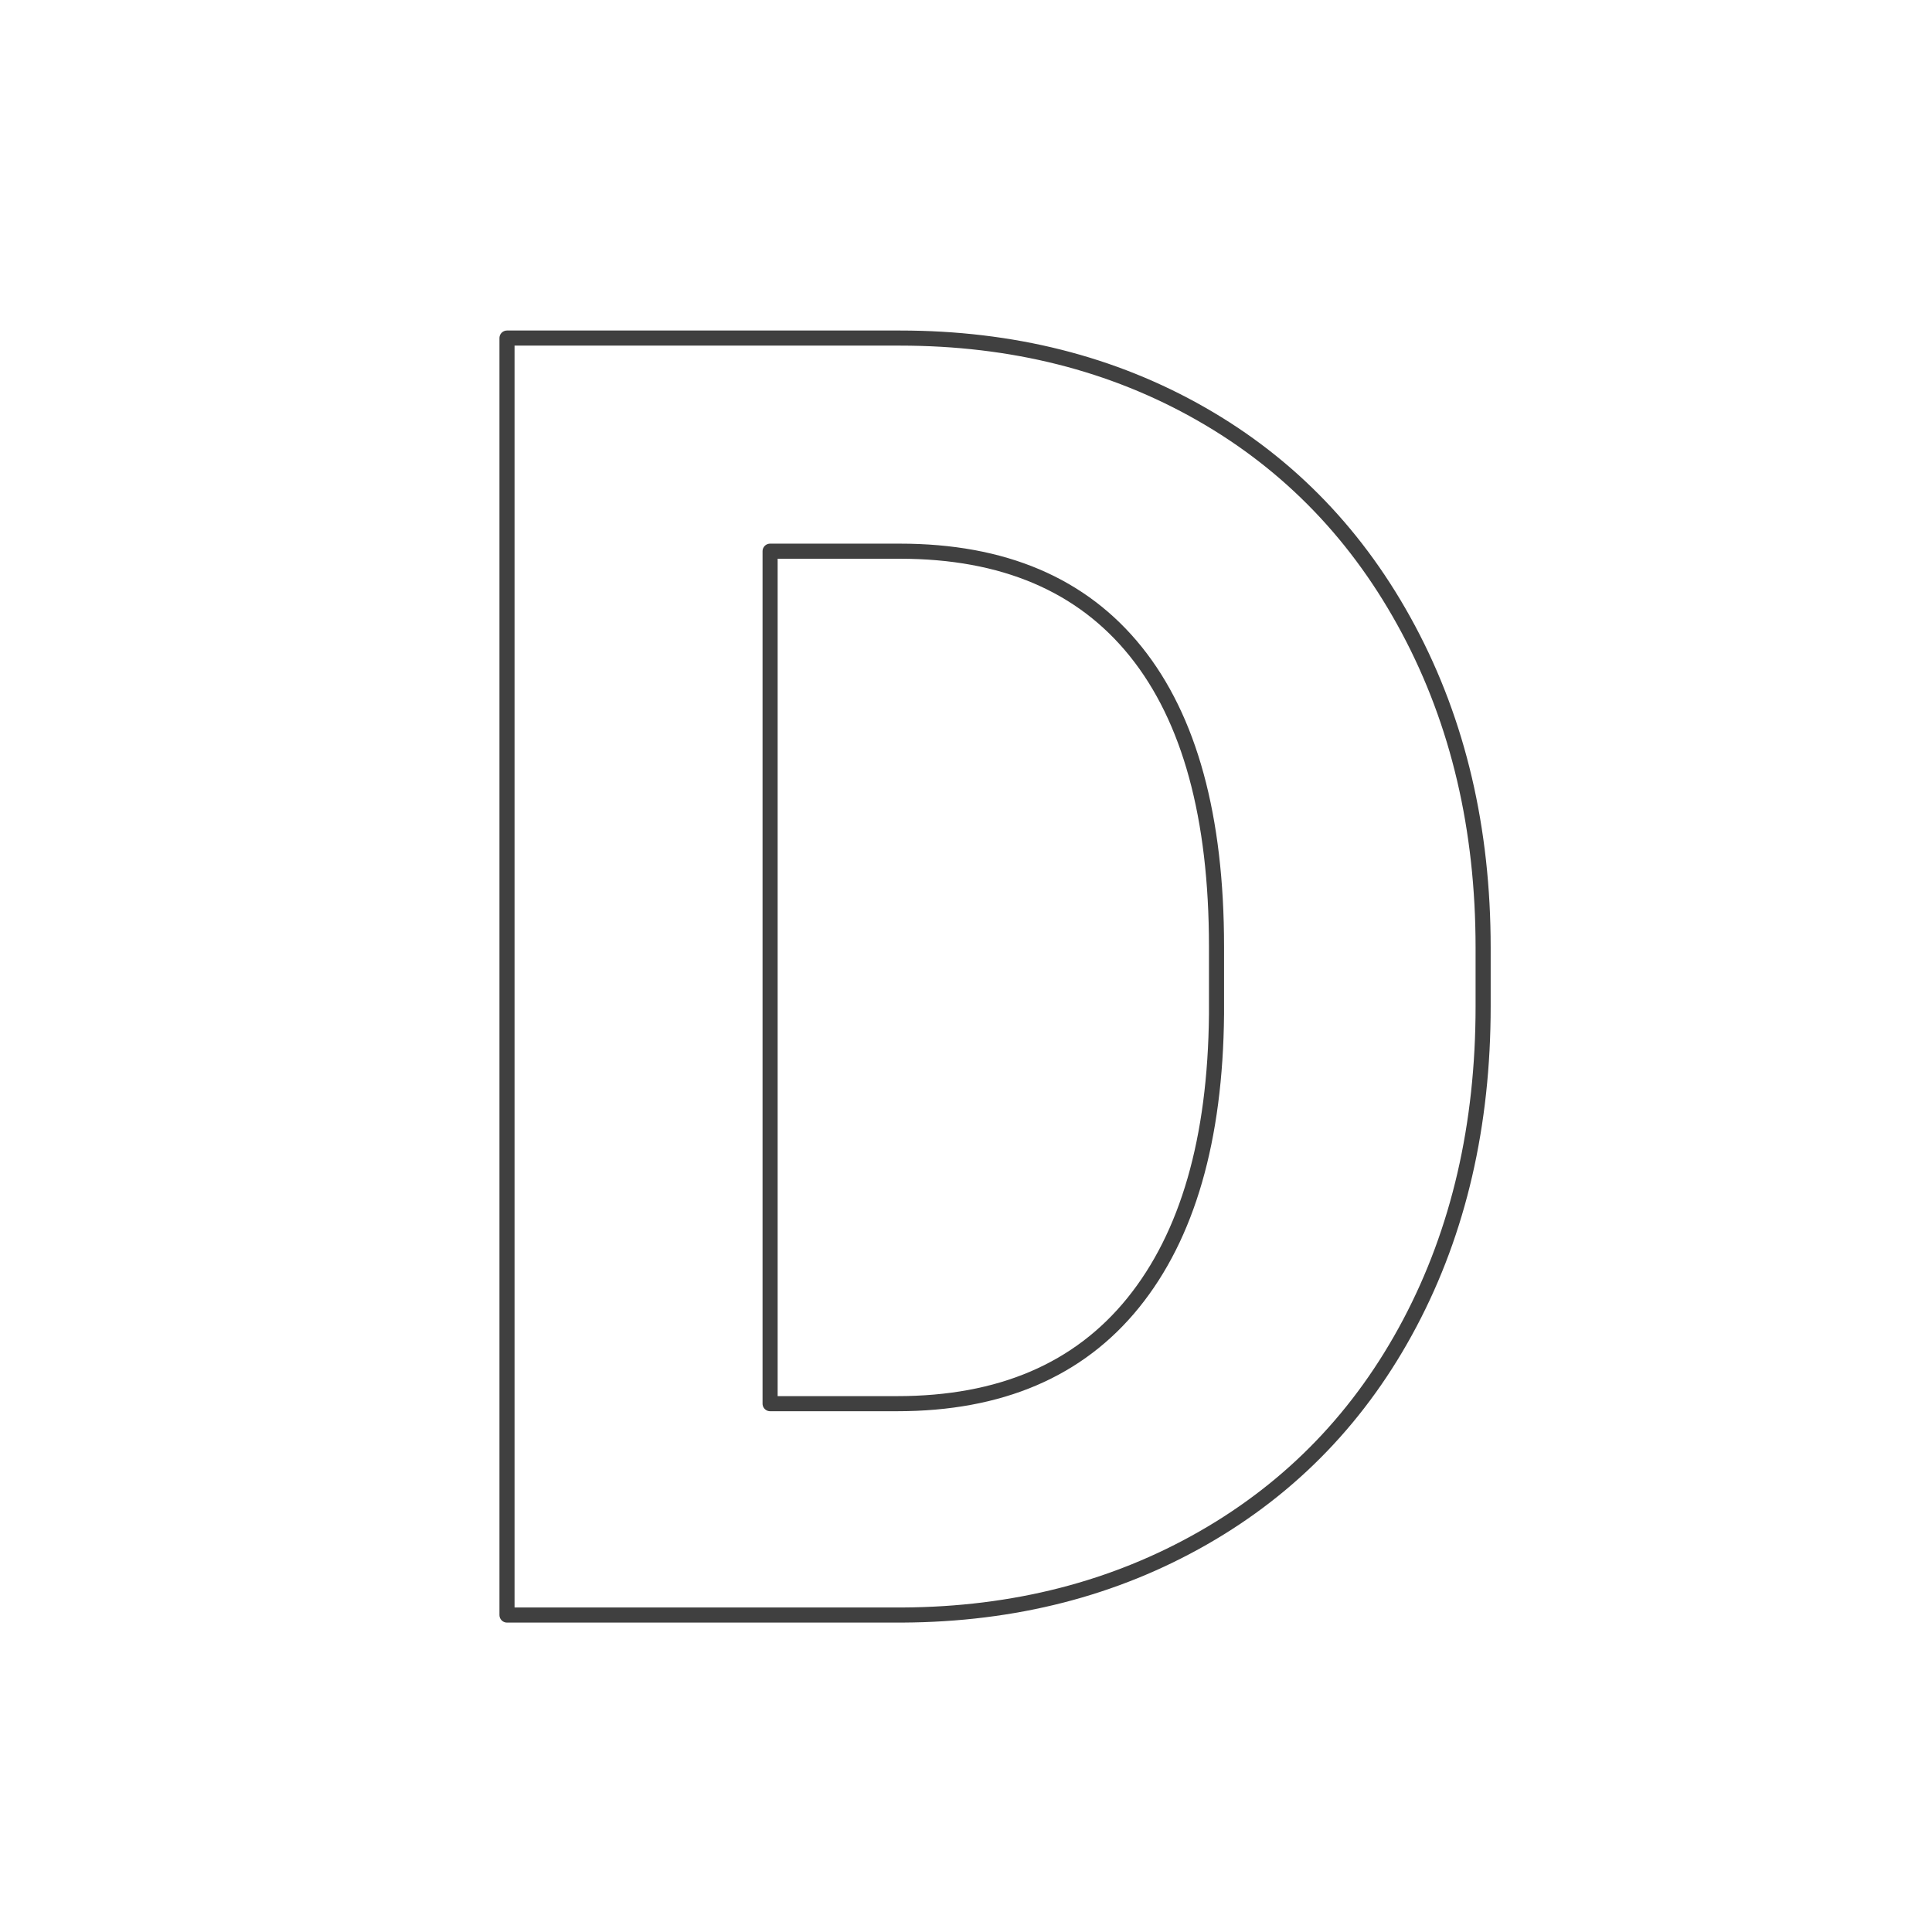 <svg xmlns="http://www.w3.org/2000/svg" width="128" height="128" viewBox="0 0 128 128">
  <path fill="none" stroke="#404040" stroke-linecap="round" stroke-linejoin="round" d="M33.59,107 L33.59,22.398 L59.621,22.398 C67.058,22.398 73.711,24.074 79.58,27.425 C85.449,30.775 90.029,35.54 93.322,41.719 C96.615,47.897 98.261,54.918 98.261,62.782 L98.261,66.675 C98.261,74.538 96.644,81.53 93.409,87.651 C90.175,93.771 85.613,98.517 79.725,101.887 C73.837,105.257 67.194,106.961 59.795,107 L33.59,107 Z M51.021,36.518 L51.021,92.997 L59.447,92.997 C66.264,92.997 71.474,90.769 75.077,86.314 C78.68,81.86 80.52,75.488 80.597,67.198 L80.597,62.724 C80.597,54.124 78.815,47.607 75.251,43.171 C71.687,38.736 66.477,36.518 59.621,36.518 L51.021,36.518 Z"/>
</svg>
